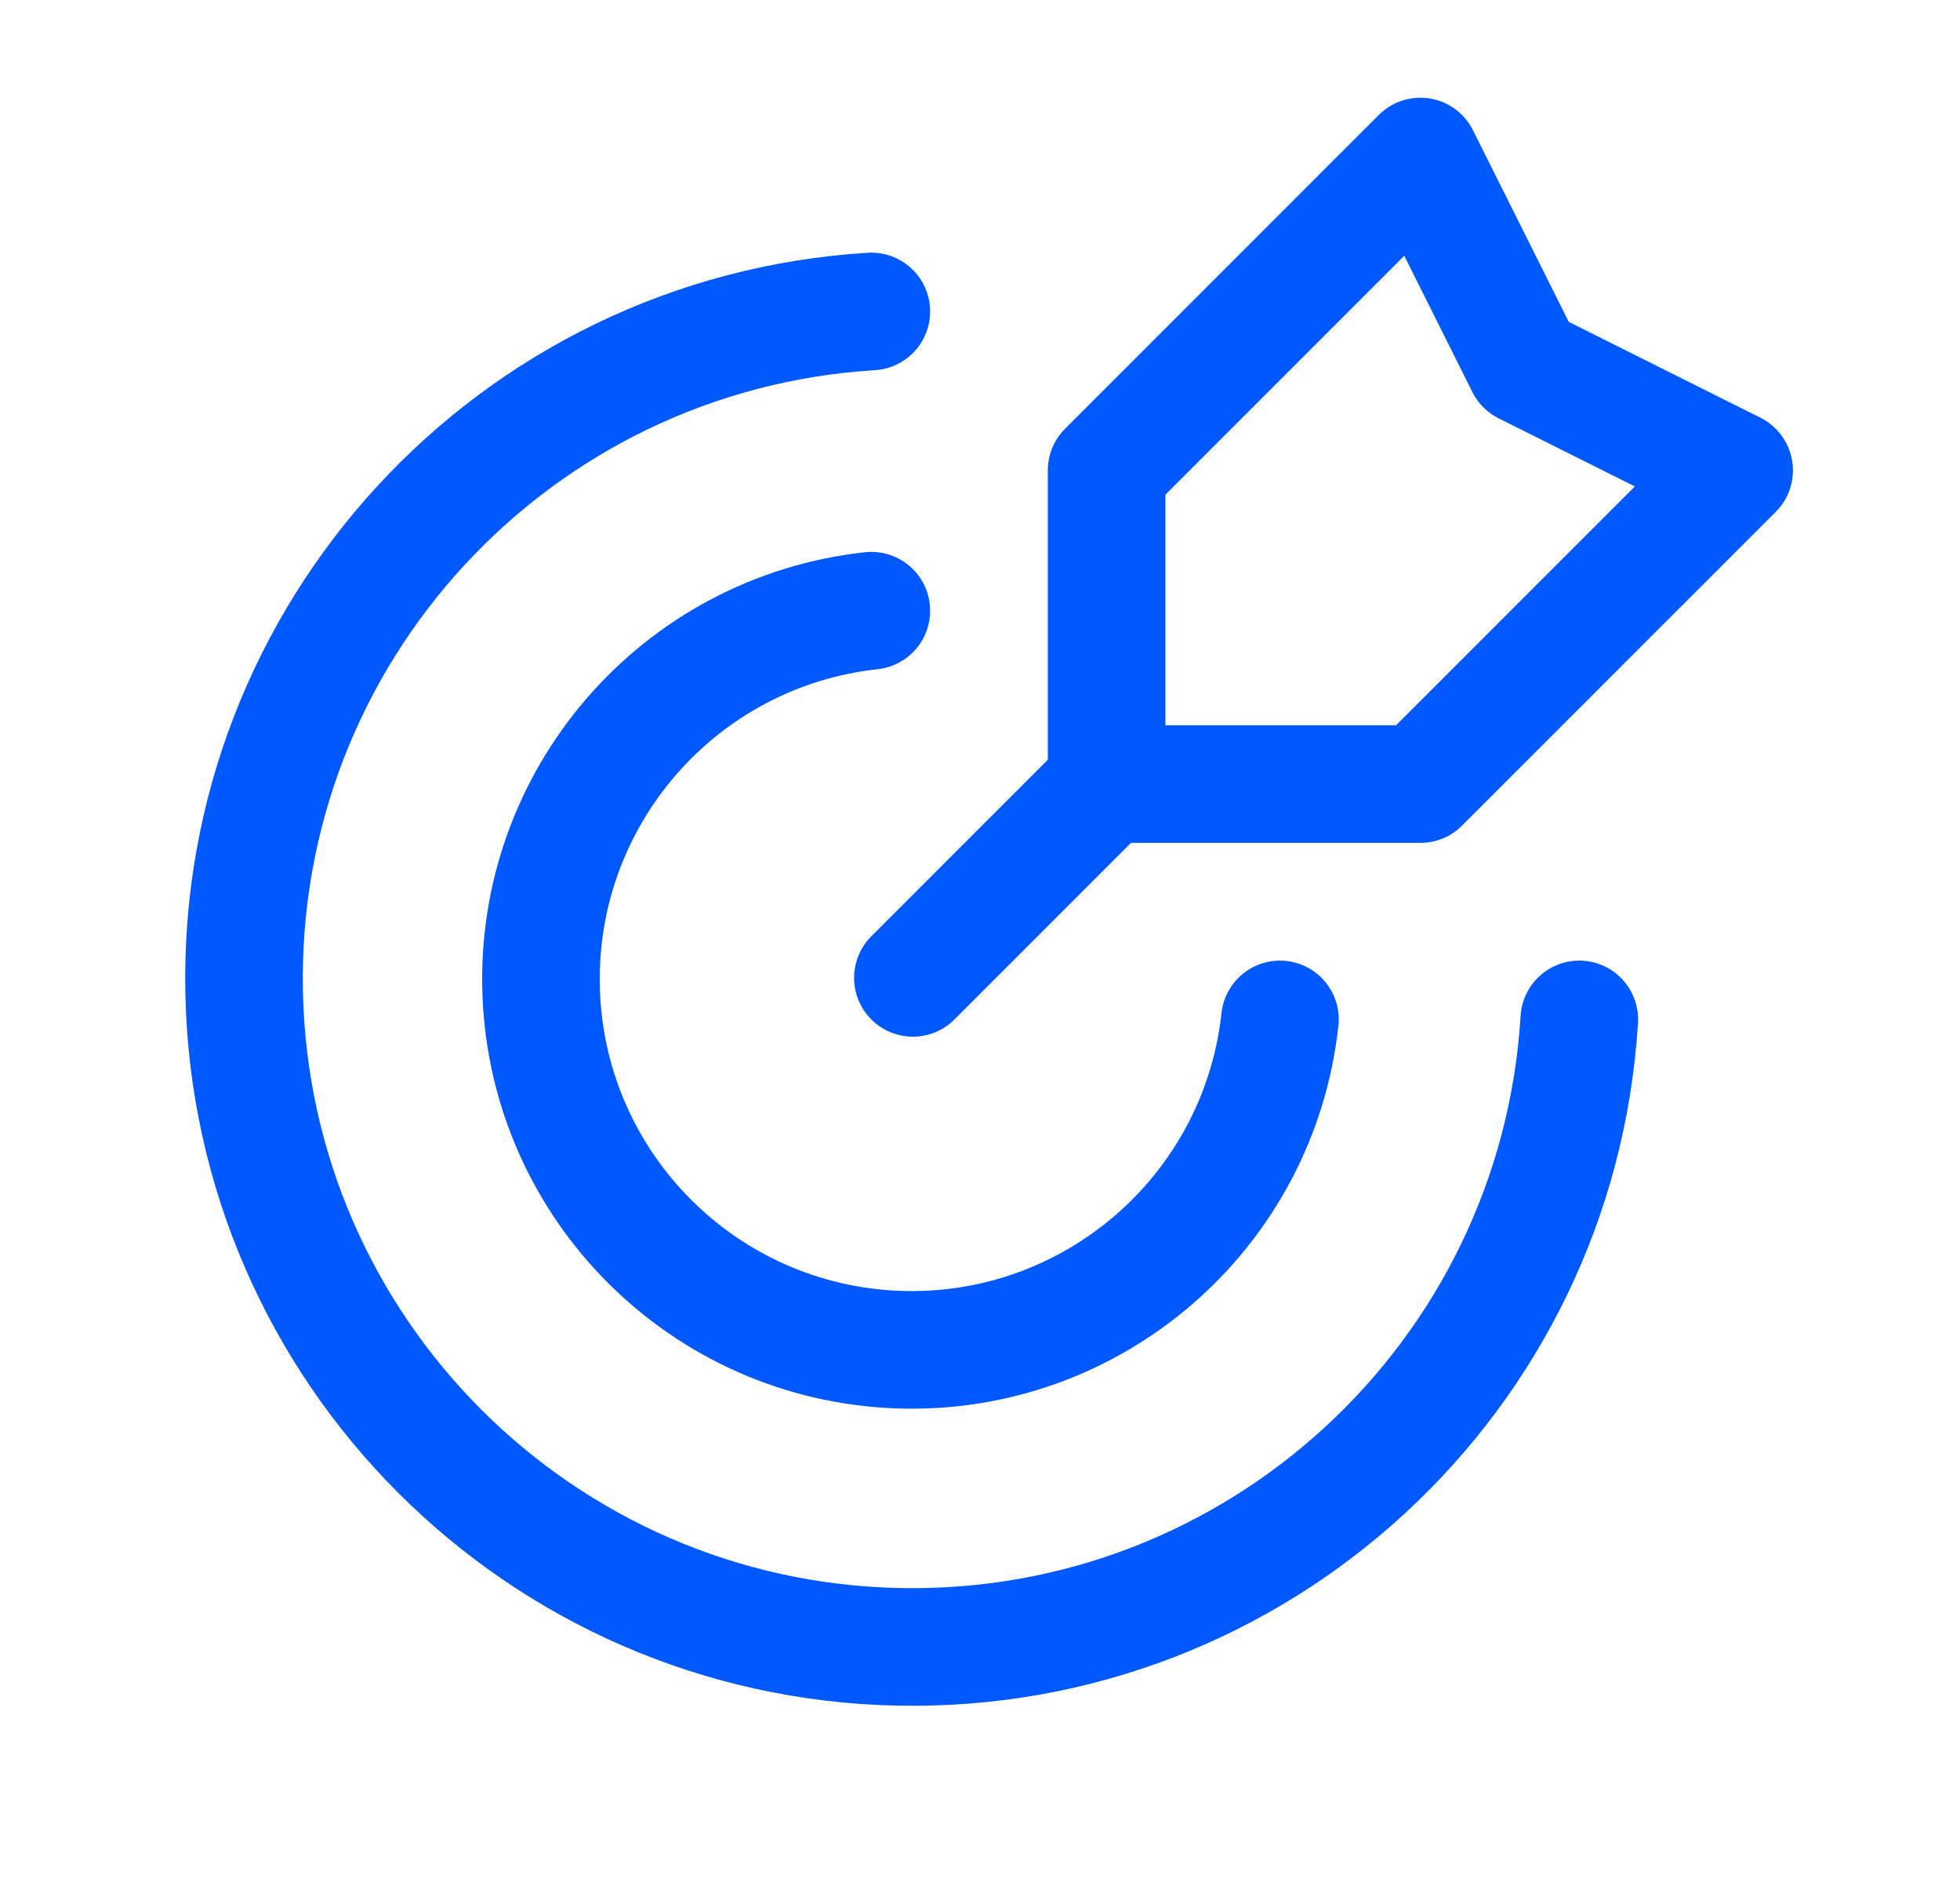<svg width="25" height="24" viewBox="0 0 25 24" fill="none" xmlns="http://www.w3.org/2000/svg">
<path d="M14.155 9.959L11.644 12.47" stroke="#0059FF" stroke-width="1.5" stroke-linecap="round" stroke-linejoin="round"/>
<path fill-rule="evenodd" clip-rule="evenodd" d="M14.115 5.998V9.999H18.117L22.119 5.998L19.451 4.664L18.117 1.996L14.115 5.998Z" stroke="#0059FF" stroke-width="1.5" stroke-linecap="round" stroke-linejoin="round"/>
<path d="M11.114 3.972C6.55 4.252 3.021 8.083 3.114 12.654C3.208 17.225 6.891 20.908 11.463 21.001C16.034 21.094 19.864 17.564 20.144 13" stroke="#0059FF" stroke-width="1.5" stroke-linecap="round" stroke-linejoin="round"/>
<path d="M16.326 13C16.057 15.463 13.932 17.301 11.456 17.211C8.98 17.121 6.993 15.135 6.903 12.659C6.813 10.182 8.651 8.057 11.114 7.788" stroke="#0059FF" stroke-width="1.5" stroke-linecap="round" stroke-linejoin="round"/>
</svg>
